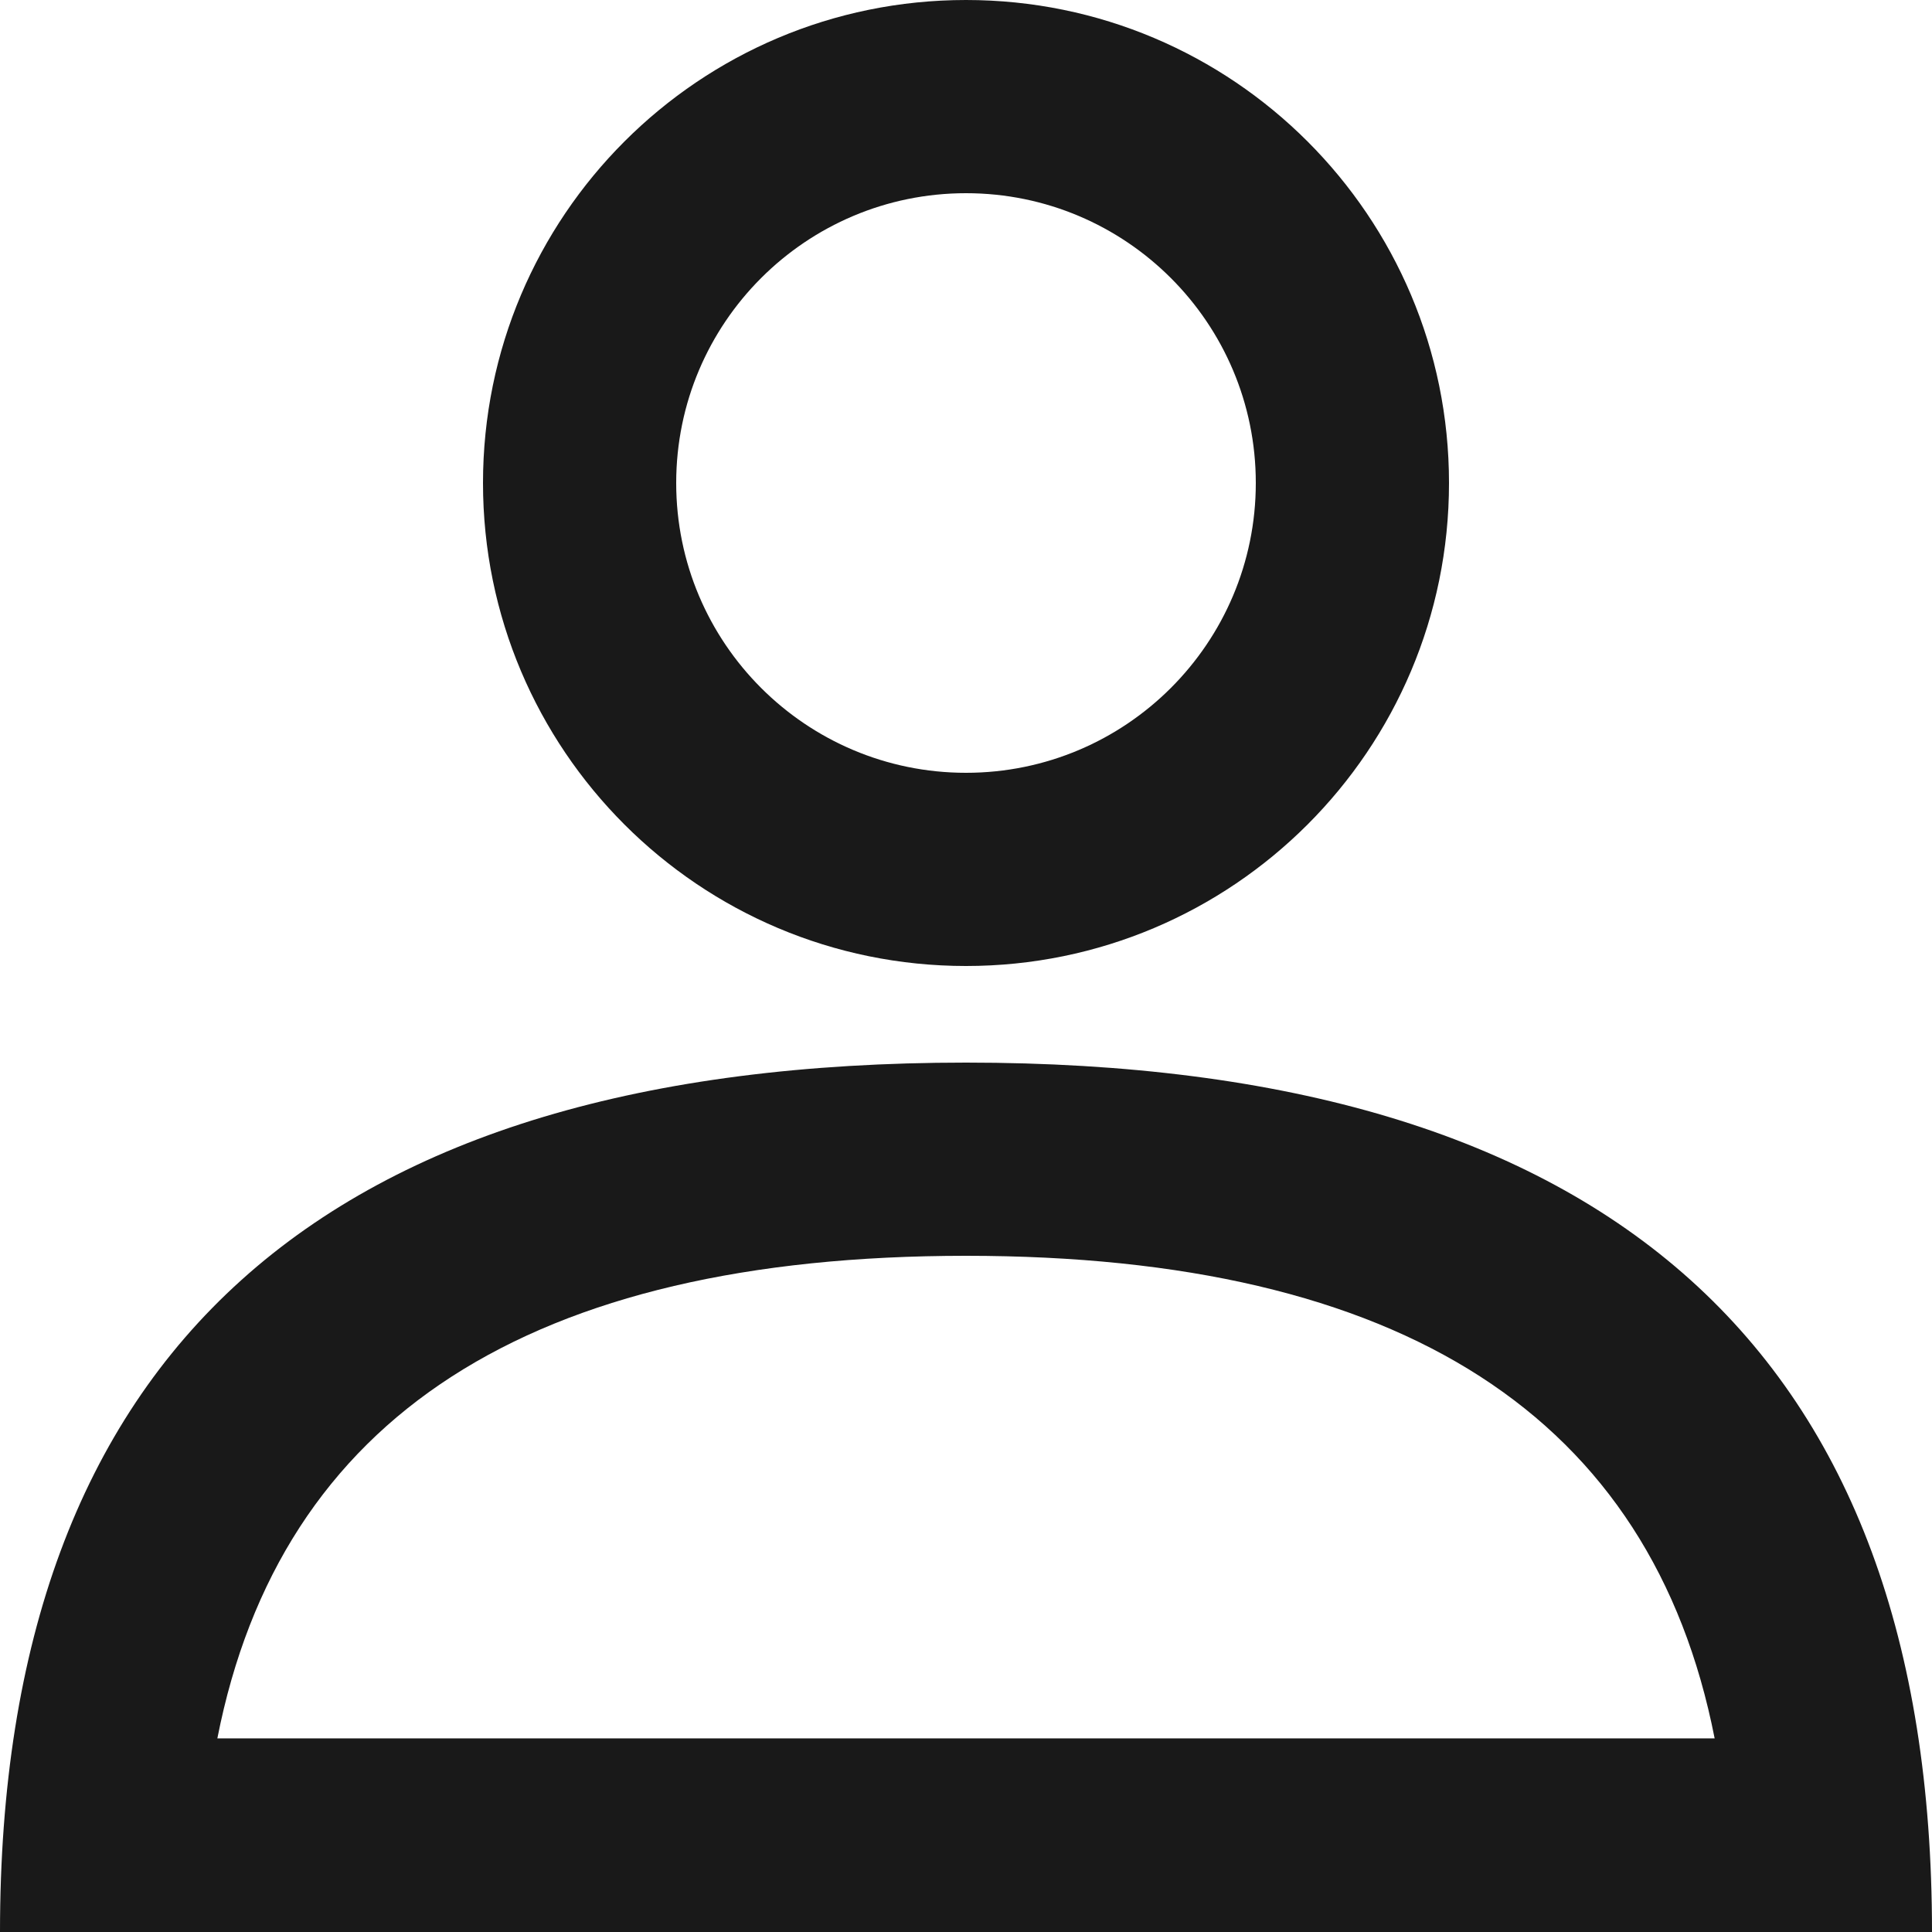 <svg xmlns='http://www.w3.org/2000/svg' width='24' height='24' alt='My Account Icon' viewBox='0 0 24 24'>
    <g fill='none' fillRule='evenodd'>
      <g fill='#191919' fillRule='nonzero'>
        <g>
          <g>
            <g><path d='M12 15.6c-5.415 0-8.515 1.998-9.3 5.995h18.6c-.785-3.997-3.885-5.995-9.3-5.995zm0-2.4c8 0 12 3.6 12 10.8H0c0-7.2 4-10.8 12-10.8zM12 0c3.314 0 6 2.686 6 6s-2.686 6-6 6-6-2.686-6-6 2.686-6 6-6zm0 2.4c-1.988 0-3.6 1.612-3.6 3.6s1.612 3.6 3.6 3.6 3.6-1.612 3.6-3.6-1.612-3.6-3.6-3.6z' transform='translate(-790 -73) translate(0 45) translate(790 18) translate(0 10)' /></g>
          </g>
        </g>
      </g>
    </g>
  </svg>
